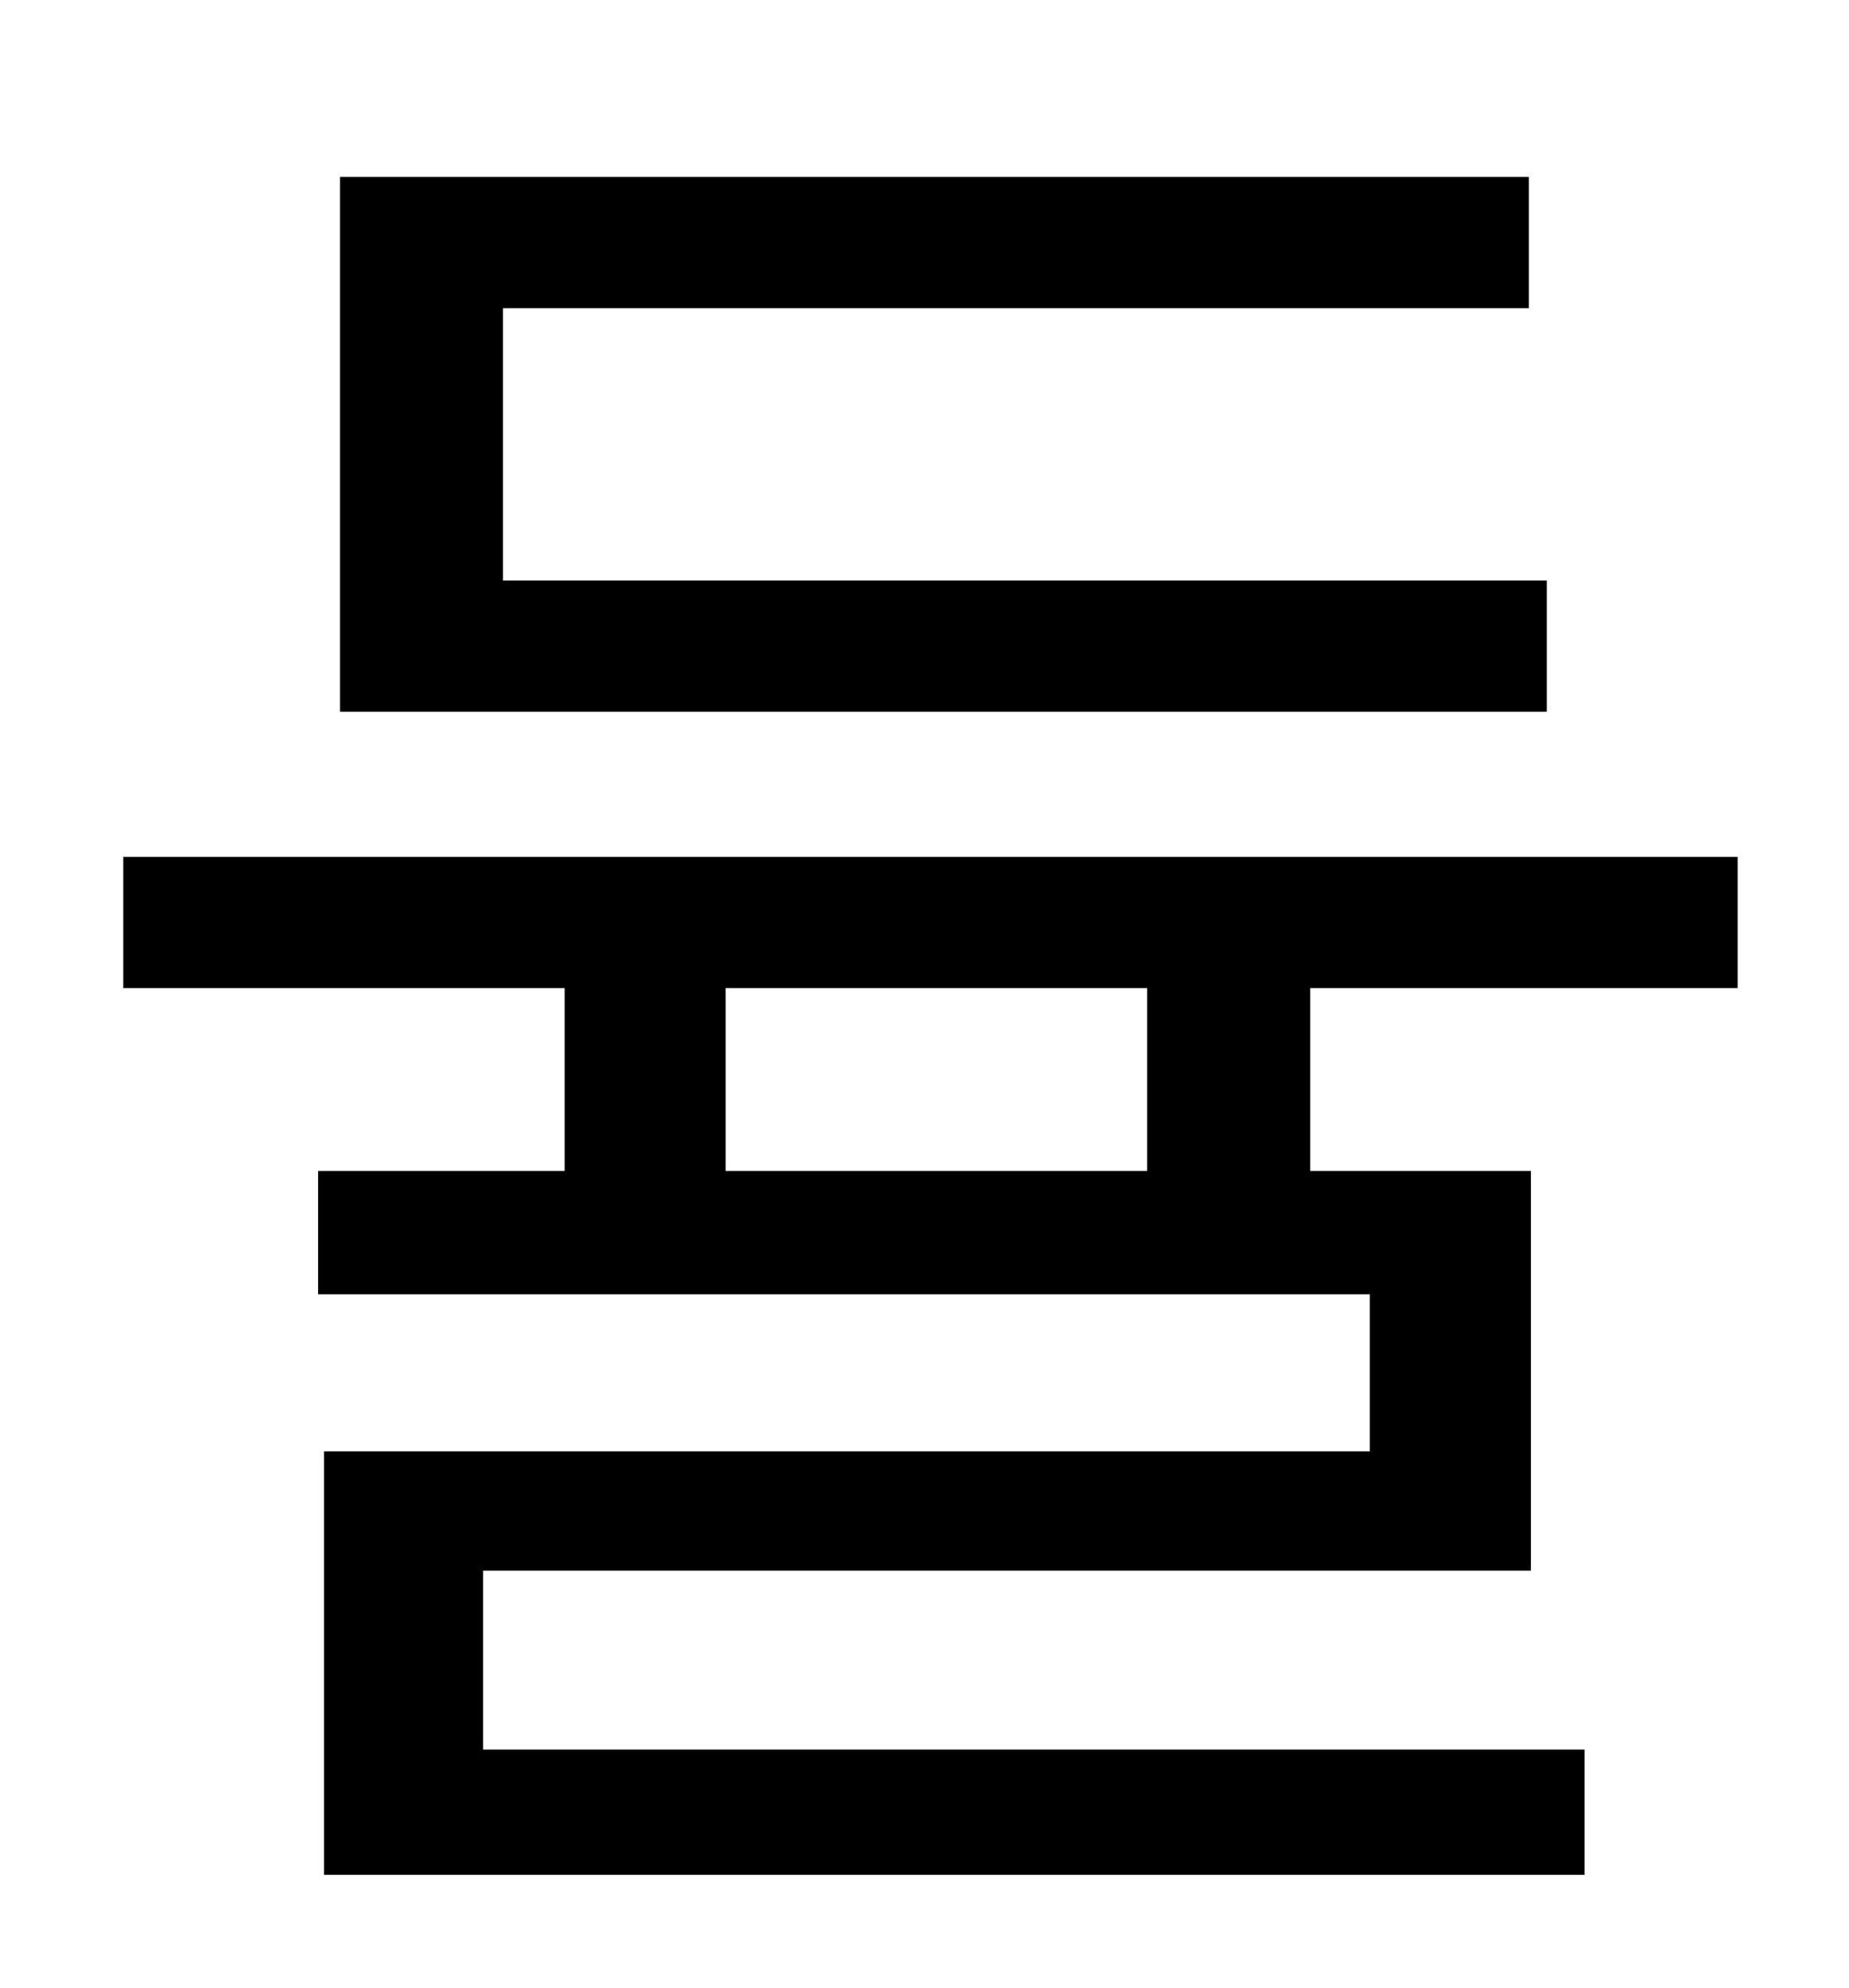 <?xml version="1.0" standalone="no"?>
<!DOCTYPE svg PUBLIC "-//W3C//DTD SVG 1.1//EN" "http://www.w3.org/Graphics/SVG/1.1/DTD/svg11.dtd" >
<svg xmlns="http://www.w3.org/2000/svg" xmlns:xlink="http://www.w3.org/1999/xlink" version="1.1" viewBox="-10 0 930 1000">
   <path fill="currentColor"
d="M768 292v66h-607v-269h598v66h-516v137h525zM567 589v-92h-212v92h212zM864 497h-215v92h111v201h-527v90h554v63h-634v-213h526v-79h-529v-62h124v-92h-222v-66h812v66z" />
</svg>
